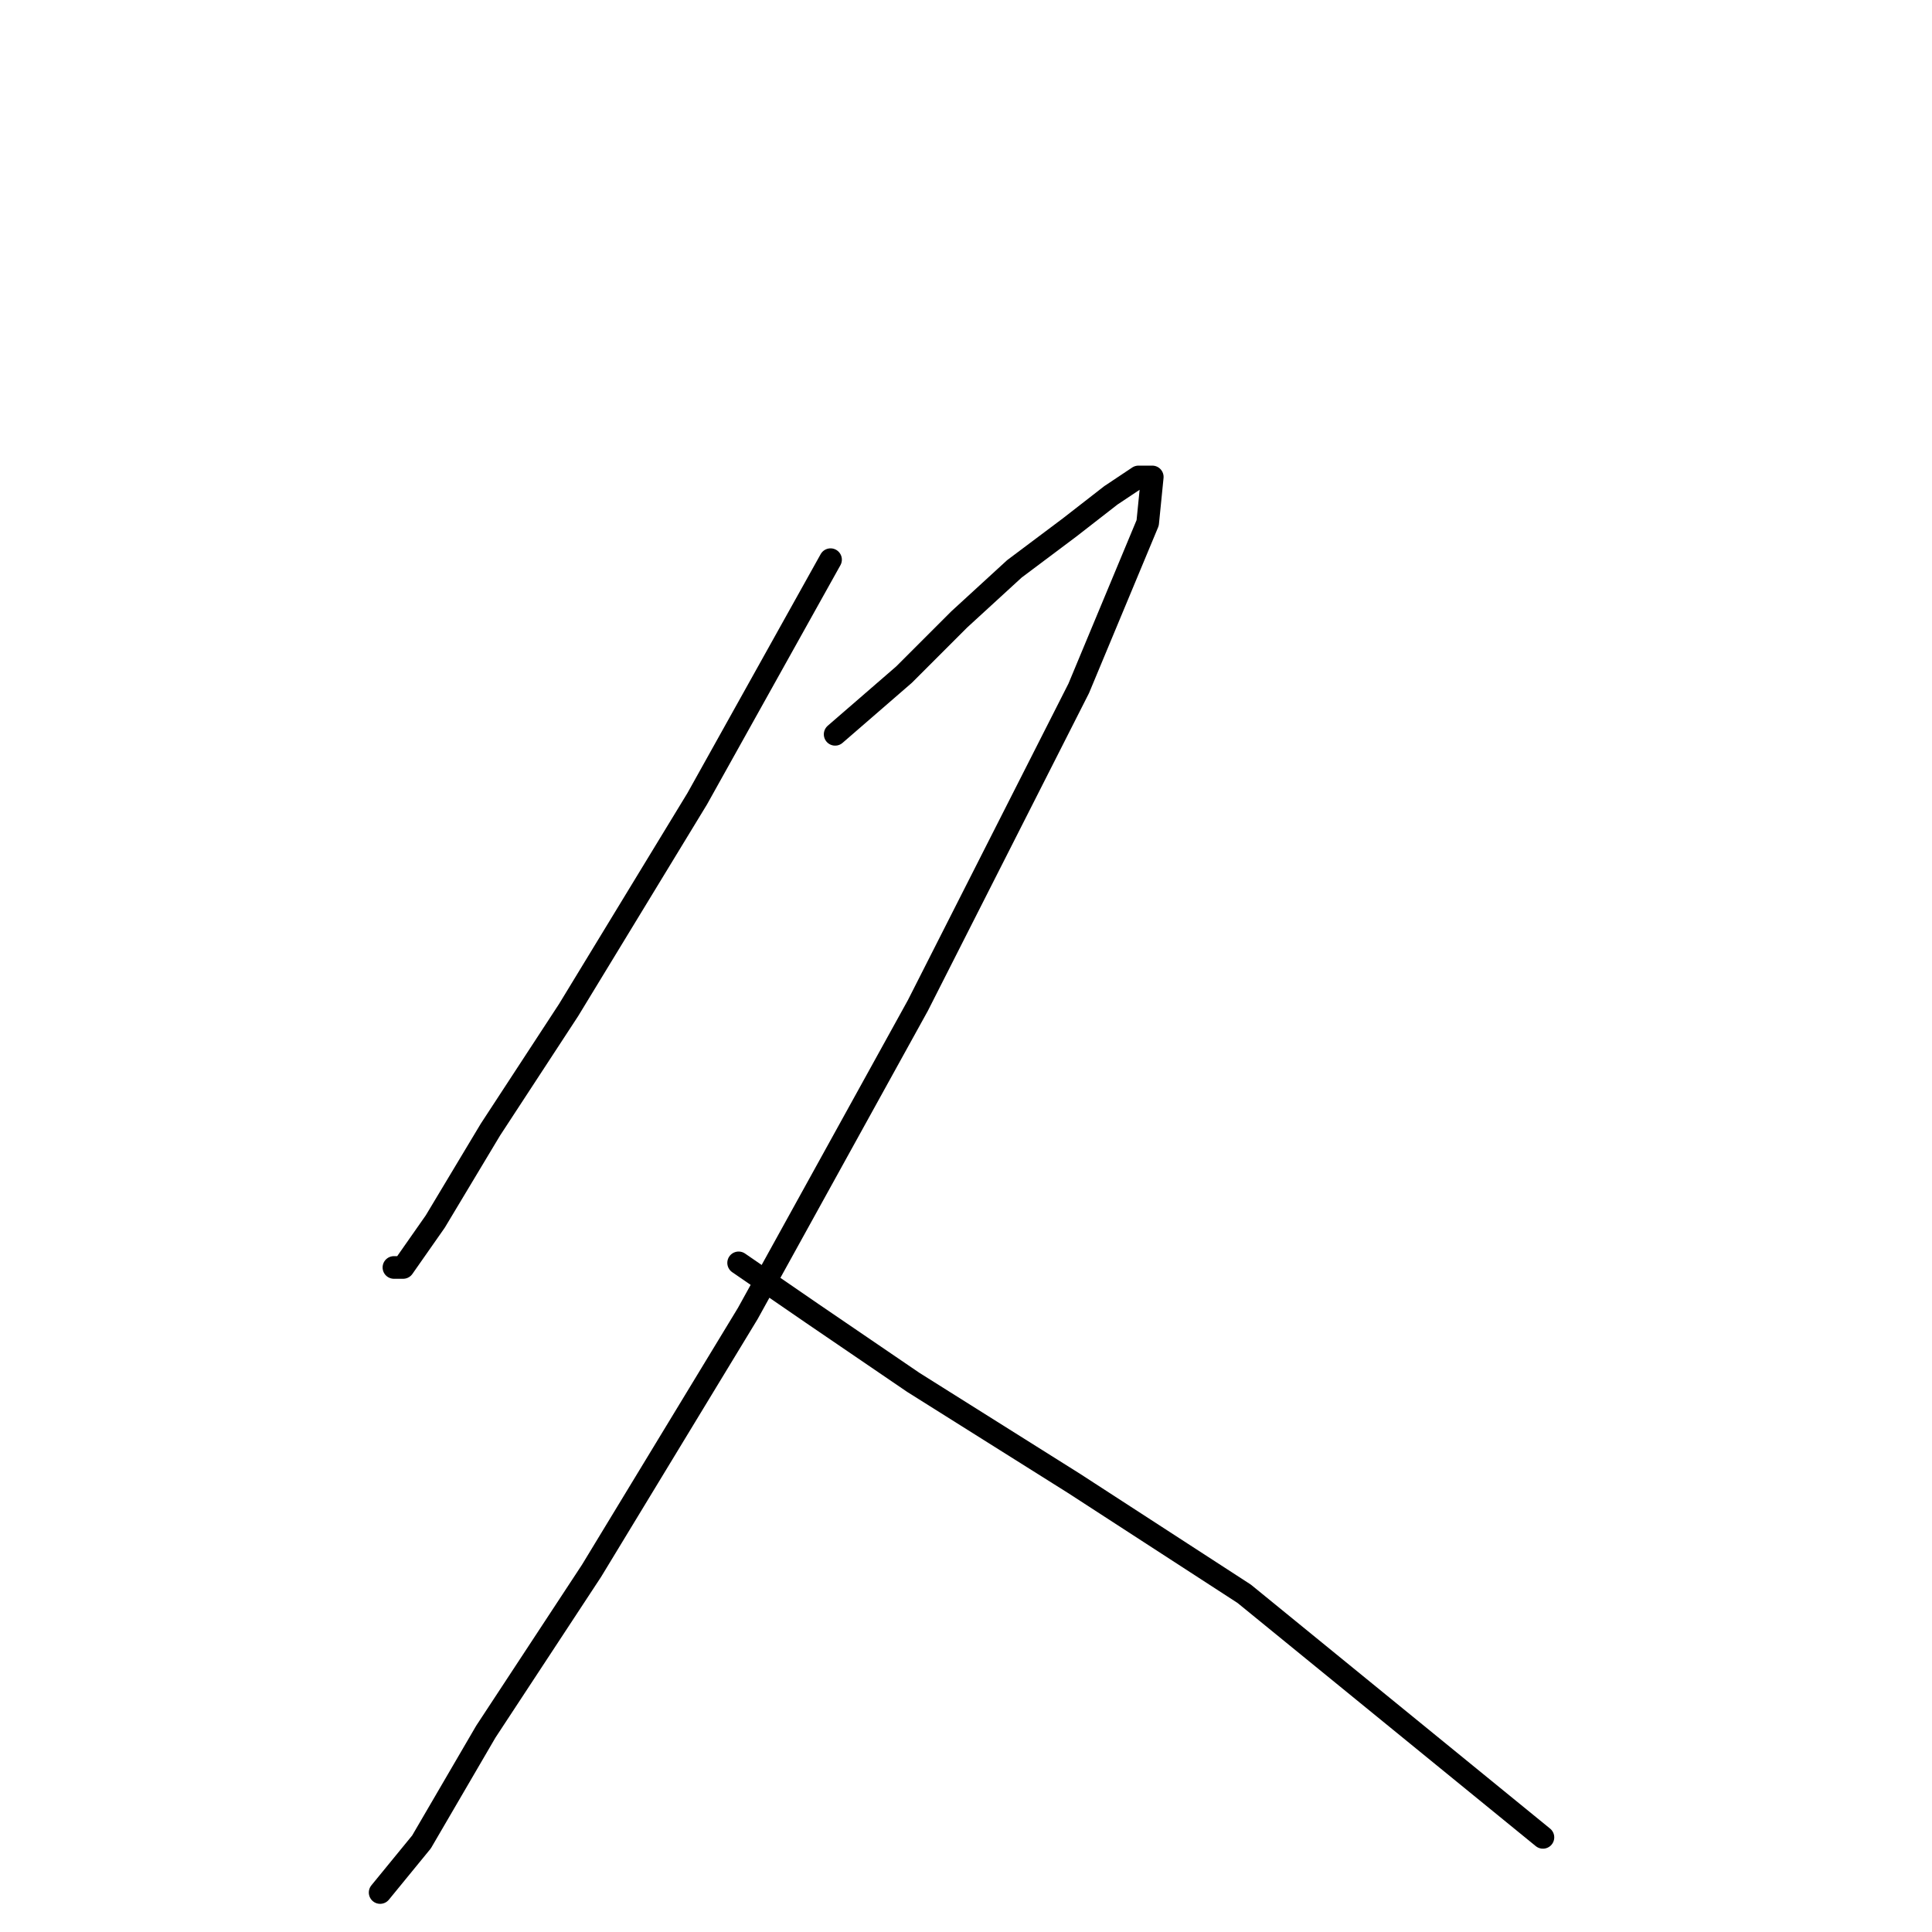 <?xml version="1.0" standalone="no"?>
    <svg width="256" height="256" xmlns="http://www.w3.org/2000/svg" version="1.1">
    <polyline stroke="black" stroke-width="3" stroke-linecap="round" fill="transparent" stroke-linejoin="round" points="110.052 74.159 92.391 105.827 75.339 133.841 64.986 149.675 57.678 161.855 53.415 167.945 52.197 167.945 52.197 167.945 " />
        <polyline stroke="black" stroke-width="3" stroke-linecap="round" fill="transparent" stroke-linejoin="round" points="110.661 97.301 119.796 89.384 127.104 82.076 134.412 75.377 141.72 69.896 147.201 65.633 150.855 63.197 152.682 63.197 152.073 69.287 142.938 91.211 121.623 133.232 99.09 174.035 78.384 208.138 64.377 229.453 55.851 244.069 50.37 250.768 50.37 250.768 " />
        <polyline stroke="black" stroke-width="3" stroke-linecap="round" fill="transparent" stroke-linejoin="round" points="97.872 167.336 107.616 174.035 121.014 183.169 142.329 196.567 164.862 211.183 204.446 243.46 204.446 243.46 " />
        </svg>
